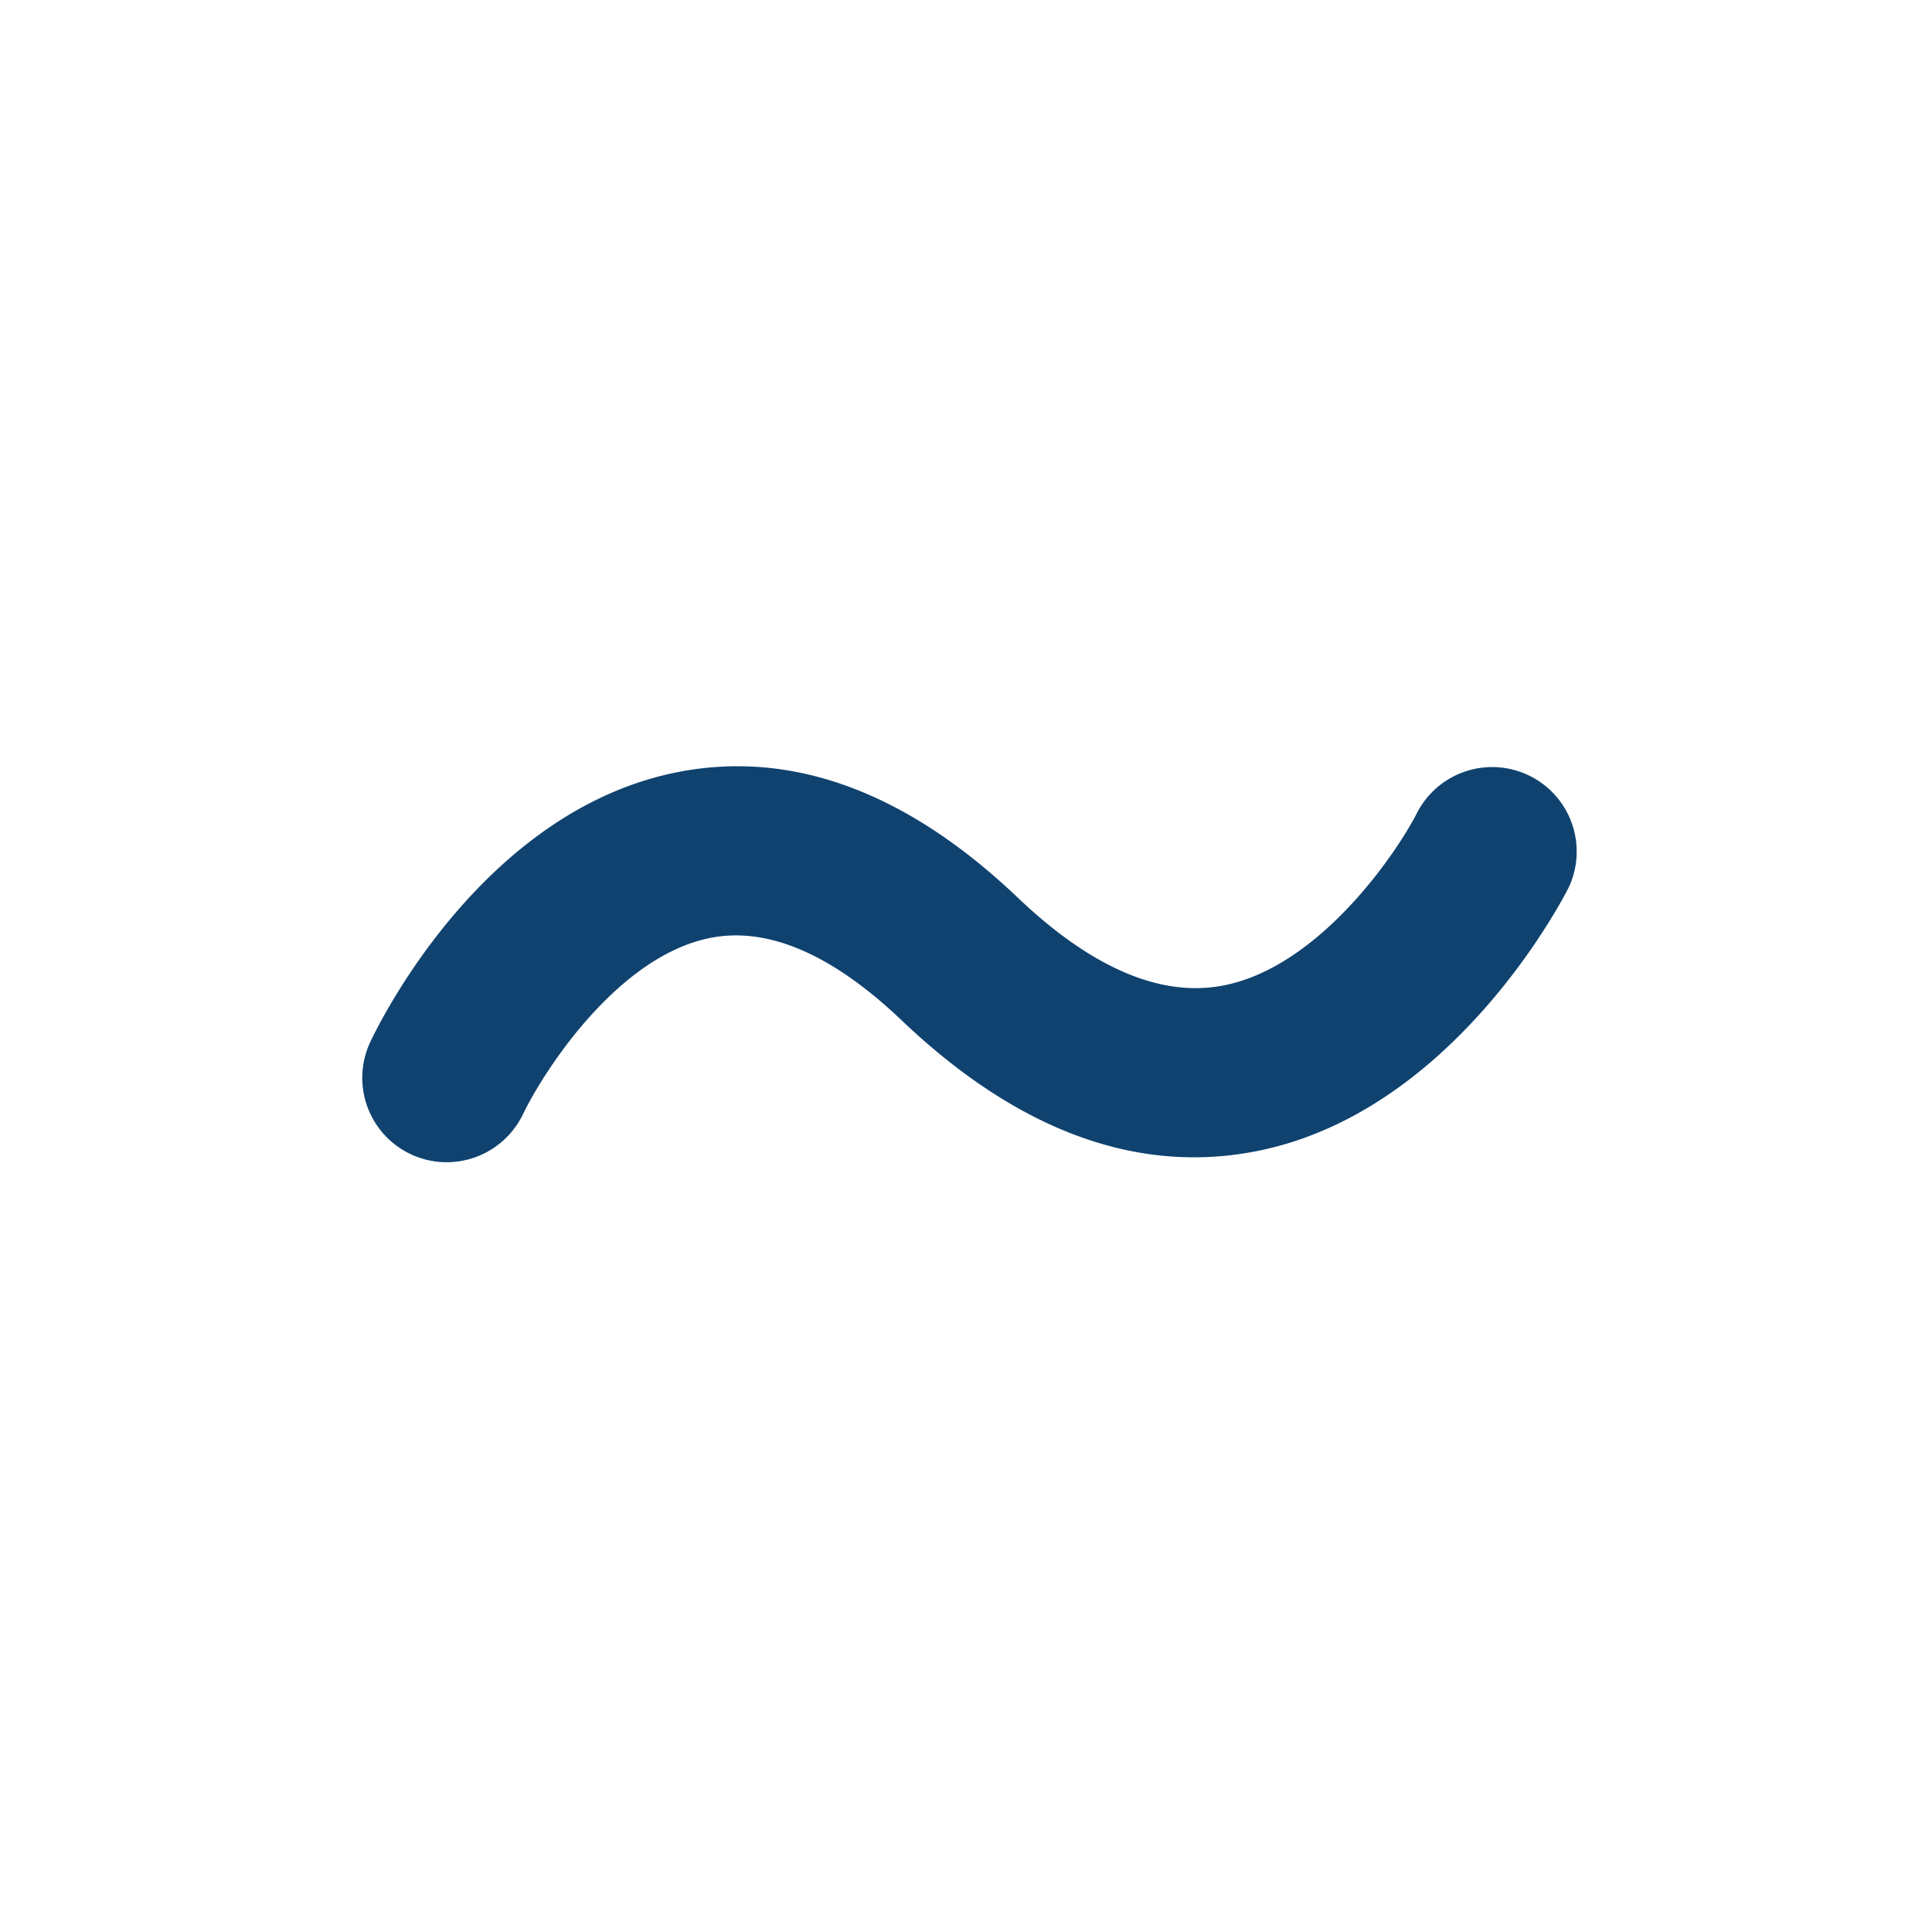 <svg xmlns="http://www.w3.org/2000/svg" width="48" height="48" viewBox="0 0 48 48">
    <path fill="#0F426F" fill-rule="nonzero" d="M11.097 28.875a2.096 2.096 0 0 1-1.894-2.994c.28-.592 2.879-5.814 7.717-6.714 2.822-.522 5.636.533 8.372 3.14 1.808 1.721 3.504 2.457 5.037 2.189 2.441-.427 4.4-3.346 4.895-4.335a2.1 2.1 0 0 1 3.755 1.877c-.116.233-2.909 5.716-7.927 6.593-2.919.513-5.83-.595-8.655-3.285-1.702-1.62-3.284-2.312-4.7-2.053-2.33.425-4.185 3.313-4.704 4.39a2.105 2.105 0 0 1-1.896 1.192z"/>
</svg>

